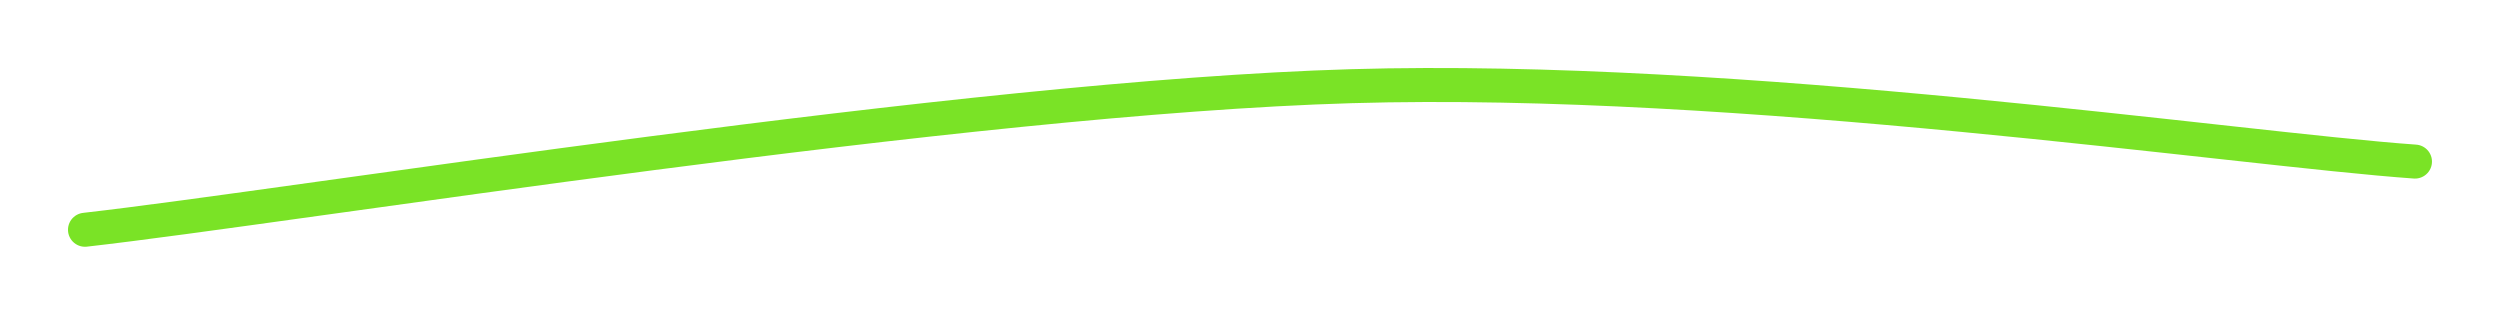 <svg version="1.1" xmlns="http://www.w3.org/2000/svg" viewBox="0 0 294.16 37.035"
    width="294.16" height="37.035" fill="transparent">
    <!-- svg-source:excalidraw -->
    <defs>
        <style class="style-fonts">
        </style>
    </defs>
    <rect x="0" y="0" width="294.16" height="37.035"></rect>
    <g stroke-linecap="round">
        <g
            transform="translate(9.838 24.375) rotate(358.888 137.132 -7)">
            <path
                d="M0 0 C24.89 -2.33, 103.61 -13.55, 149.32 -14 C195.03 -14.45, 253.44 -4.58, 274.26 -2.7 M0 0 C24.89 -2.33, 103.61 -13.55, 149.32 -14 C195.03 -14.45, 253.44 -4.58, 274.26 -2.7"
                stroke="#7ae326" stroke-width="4" fill="none"></path>
        </g>
    </g>
    <mask></mask>
</svg>